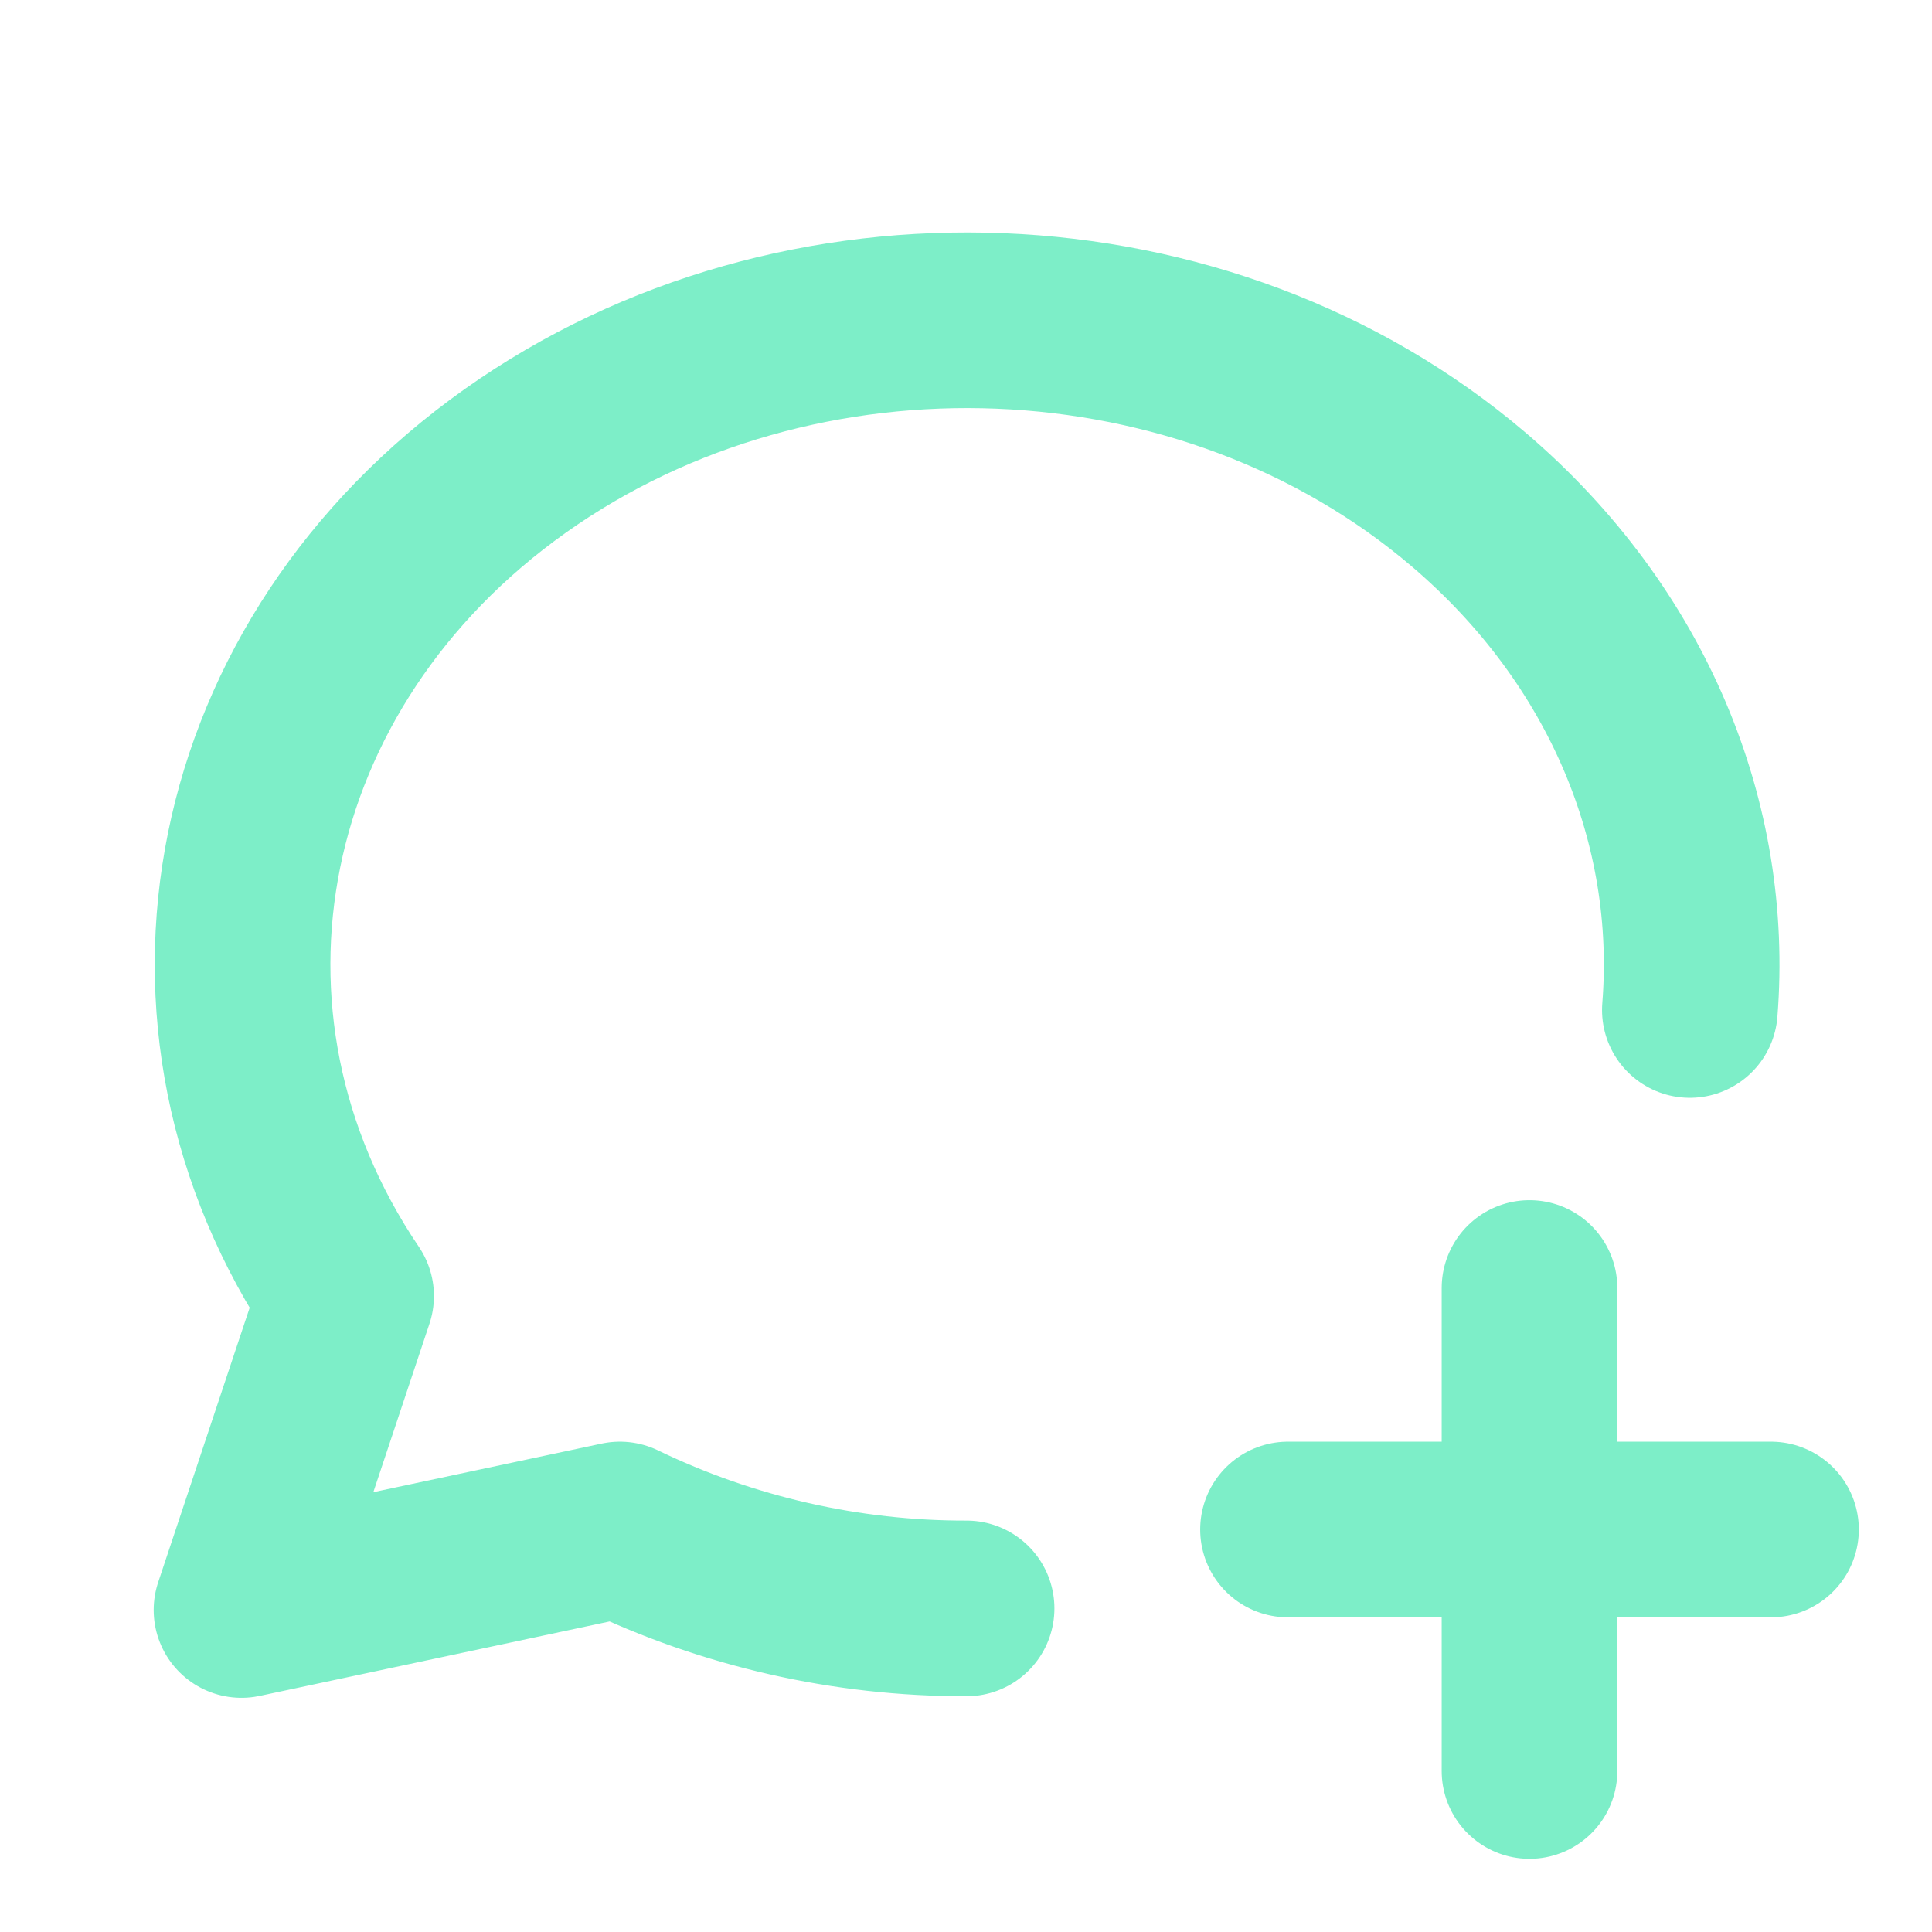 <svg width="33" height="33" viewBox="0 0 33 33" fill="none" xmlns="http://www.w3.org/2000/svg">
<path d="M16.51 27.473C14.459 27.477 12.434 27.016 10.588 26.125L4.125 27.5L5.912 22.137C2.717 17.412 3.952 11.313 8.8 7.873C13.648 4.434 20.611 4.716 25.087 8.533C27.826 10.871 29.116 14.088 28.864 17.251M22 26.125H30.25M26.125 22V30.25" stroke="#7DEEC8" stroke-width="3" stroke-linecap="round" stroke-linejoin="round"/>
</svg>
